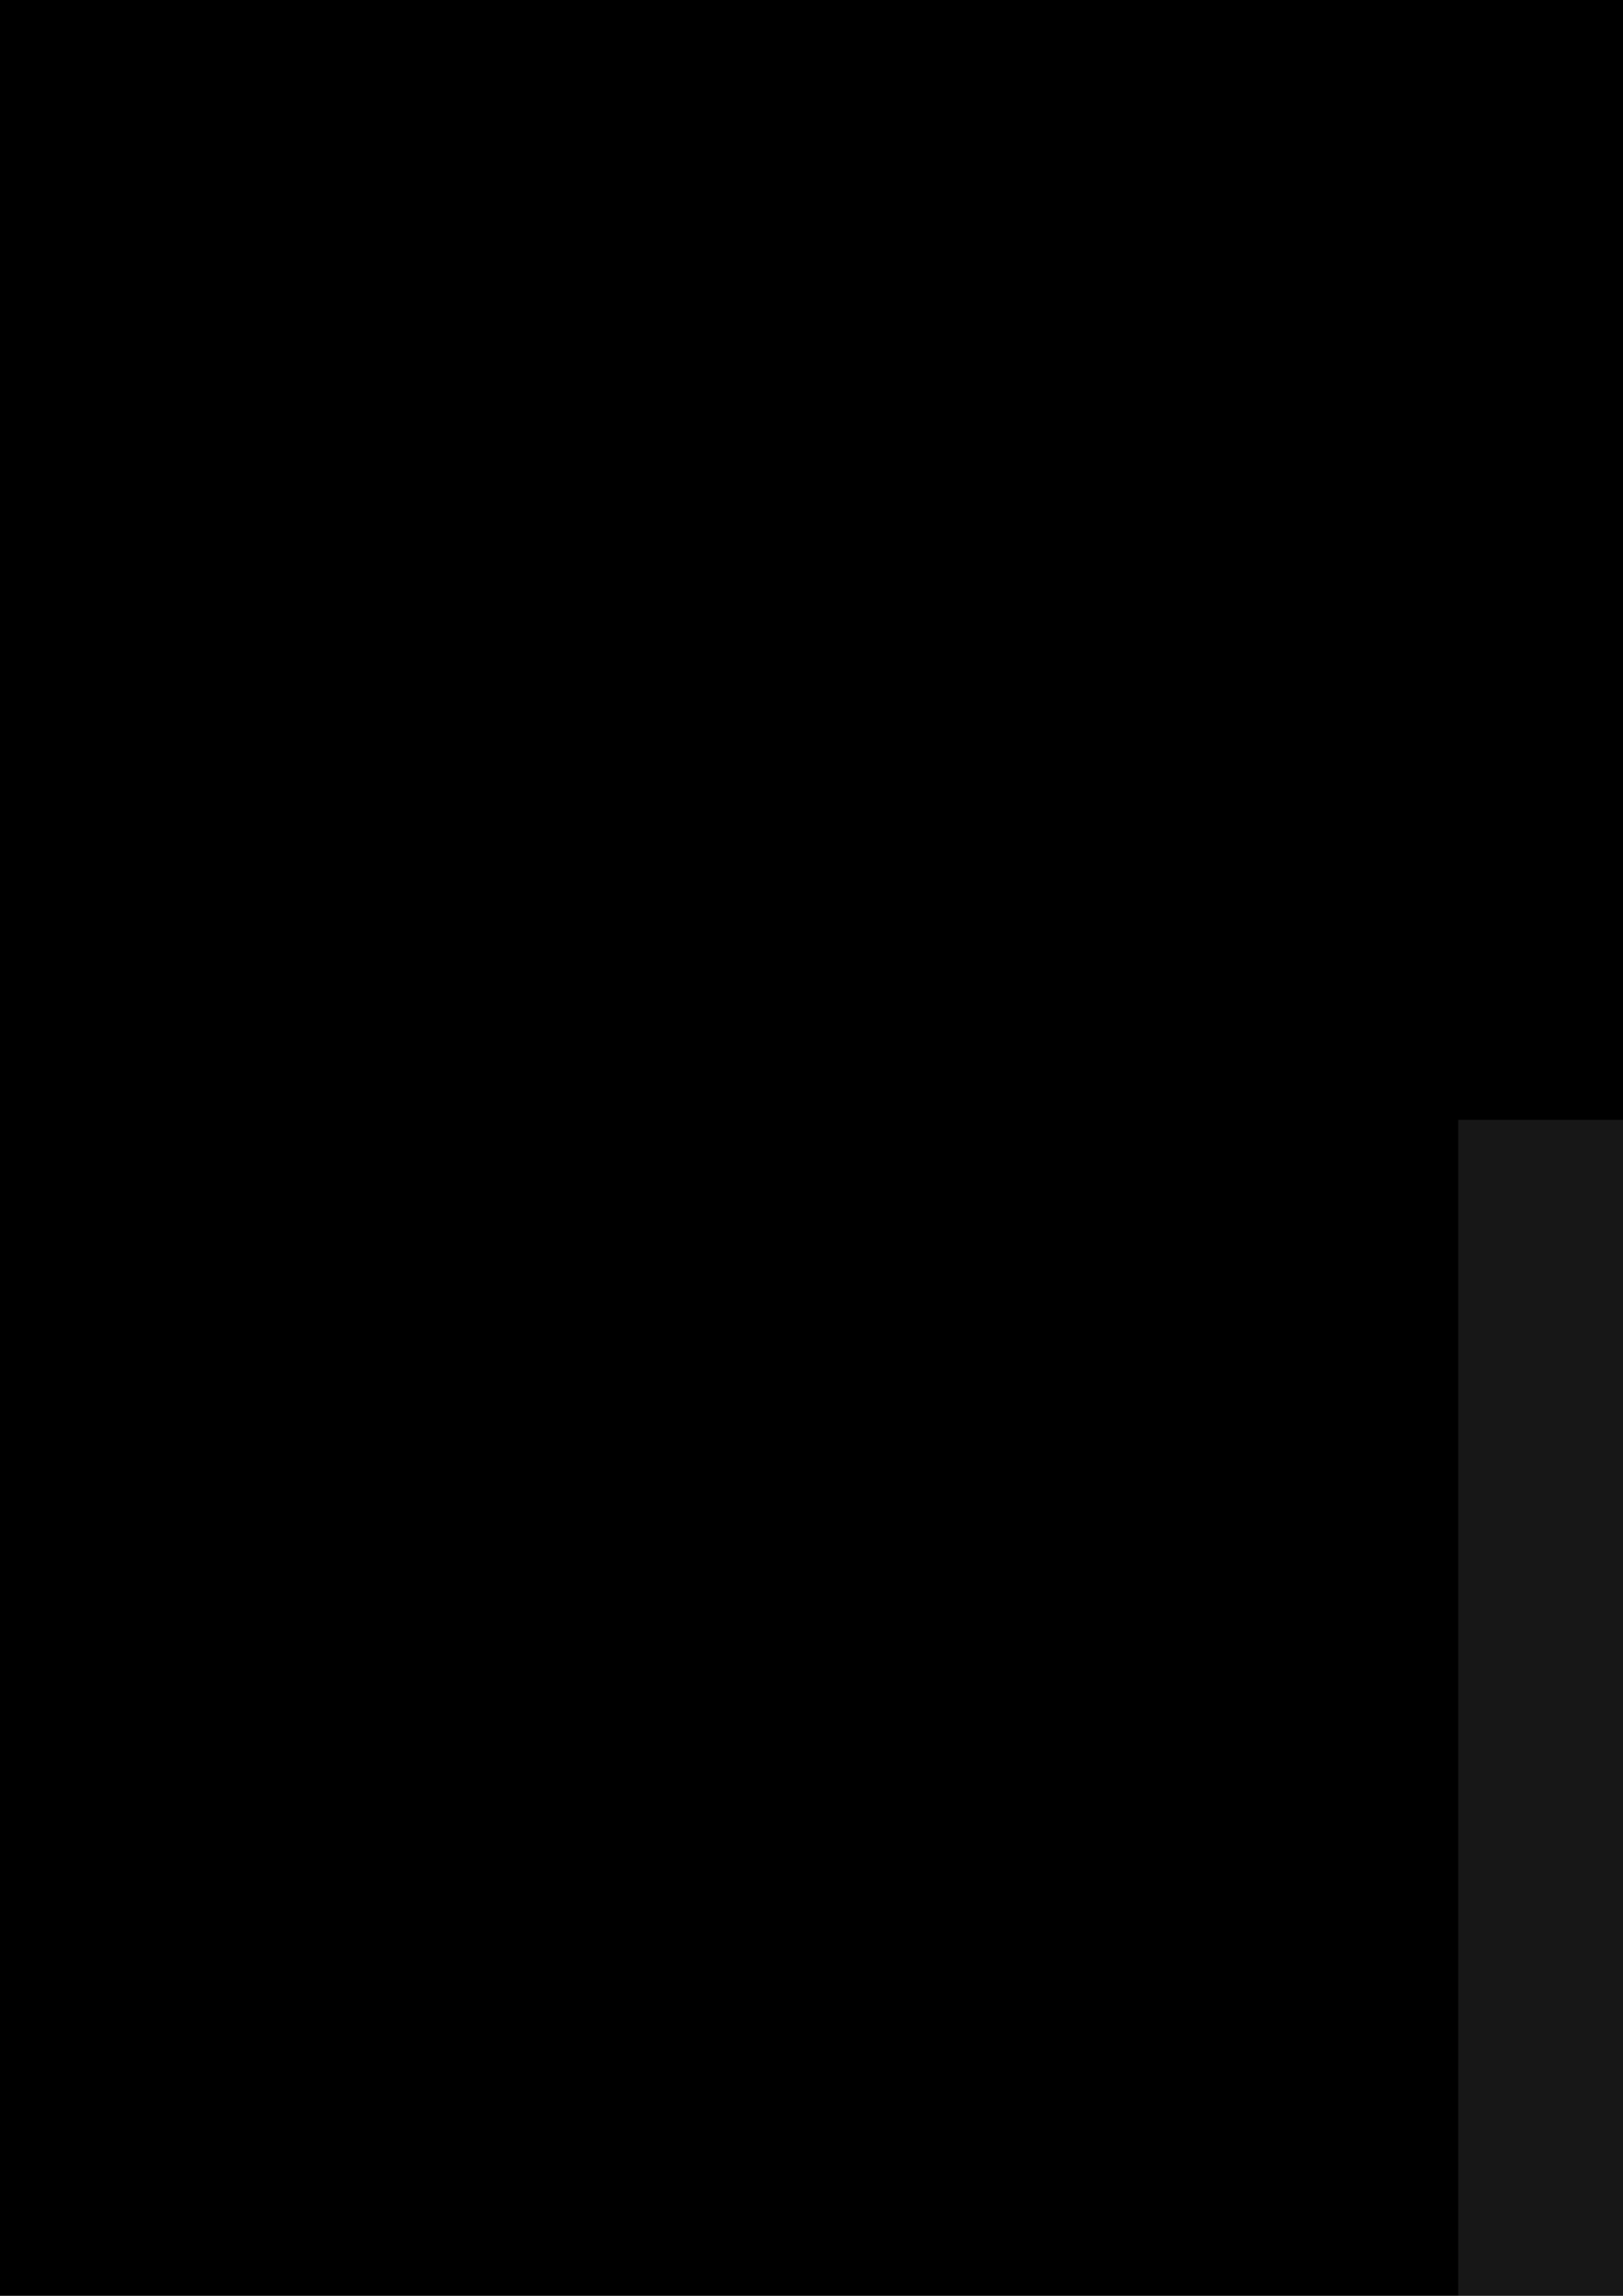 <?xml version="1.0" encoding="UTF-8" standalone="no"?>
<!-- Created with Inkscape (http://www.inkscape.org/) -->

<svg
   width="210mm"
   height="297mm"
   viewBox="0 0 210 297"
   version="1.1"
   id="svg2572"
   inkscape:version="1.4.2 (ebf0e940d0, 2025-05-08)"
   sodipodi:docname="video-bground.svg"
   xmlns:inkscape="http://www.inkscape.org/namespaces/inkscape"
   xmlns:sodipodi="http://sodipodi.sourceforge.net/DTD/sodipodi-0.dtd"
   xmlns:xlink="http://www.w3.org/1999/xlink"
   xmlns="http://www.w3.org/2000/svg"
   xmlns:svg="http://www.w3.org/2000/svg"
   xmlns:rdf="http://www.w3.org/1999/02/22-rdf-syntax-ns#"
   xmlns:cc="http://creativecommons.org/ns#"
   xmlns:dc="http://purl.org/dc/elements/1.1/">
  <defs
     id="defs2566">
    <linearGradient
       inkscape:collect="always"
       id="linearGradient1486">
      <stop
         style="stop-color:#e4e0dc;stop-opacity:1"
         offset="0"
         id="stop1482" />
      <stop
         style="stop-color:#64564d;stop-opacity:1"
         offset="1"
         id="stop1484" />
    </linearGradient>
    <linearGradient
       inkscape:collect="always"
       id="linearGradient1392">
      <stop
         style="stop-color:#4e7ff3;stop-opacity:1"
         offset="0"
         id="stop1388" />
      <stop
         style="stop-color:#093497;stop-opacity:1"
         offset="1"
         id="stop1390" />
    </linearGradient>
    <linearGradient
       inkscape:collect="always"
       id="linearGradient1365">
      <stop
         style="stop-color:#166748;stop-opacity:1"
         offset="0"
         id="stop1361" />
      <stop
         style="stop-color:#0a2e21;stop-opacity:1"
         offset="1"
         id="stop1363" />
    </linearGradient>
    <linearGradient
       inkscape:collect="always"
       id="linearGradient1349">
      <stop
         style="stop-color:#f37c49;stop-opacity:1"
         offset="0"
         id="stop1345" />
      <stop
         style="stop-color:#ab3504;stop-opacity:1"
         offset="1"
         id="stop1347" />
    </linearGradient>
    <linearGradient
       inkscape:collect="always"
       id="linearGradient1333">
      <stop
         style="stop-color:#f9e549;stop-opacity:1"
         offset="0"
         id="stop1329" />
      <stop
         style="stop-color:#8d8005;stop-opacity:1"
         offset="1"
         id="stop1331" />
    </linearGradient>
    <linearGradient
       inkscape:collect="always"
       id="linearGradient1313">
      <stop
         style="stop-color:#666666;stop-opacity:1"
         offset="0"
         id="stop1309" />
      <stop
         style="stop-color:#1a1a1a;stop-opacity:1"
         offset="1"
         id="stop1311" />
    </linearGradient>
    <linearGradient
       inkscape:collect="always"
       id="linearGradient5887">
      <stop
         style="stop-color:#8f13fe;stop-opacity:1"
         offset="0"
         id="stop5883" />
      <stop
         id="stop5891"
         offset="0.4"
         style="stop-color:#7510f6;stop-opacity:1;" />
      <stop
         style="stop-color:#2c0667;stop-opacity:1"
         offset="1"
         id="stop5885" />
    </linearGradient>
    <linearGradient
       inkscape:collect="always"
       id="linearGradient3172">
      <stop
         style="stop-color:#ffffff;stop-opacity:1;"
         offset="0"
         id="stop3168" />
      <stop
         style="stop-color:#ffffff;stop-opacity:0;"
         offset="1"
         id="stop3170" />
    </linearGradient>
    <linearGradient
       gradientUnits="userSpaceOnUse"
       y2="365.945"
       y1="10.798"
       x2="523.48"
       x1="76.079"
       id="bs-logo-a"
       gradientTransform="matrix(0.265,0,0,0.265,-708.111,-106.564)">
      <stop
         id="stop4715"
         stop-color="#9013fe" />
      <stop
         id="stop4717"
         stop-color="#6610f2"
         offset="1" />
    </linearGradient>
    <linearGradient
       gradientUnits="userSpaceOnUse"
       y2="278.872"
       y1="109.74"
       x2="293.514"
       x1="193.508"
       id="bs-logo-b">
      <stop
         id="stop4720"
         stop-color="#fff" />
      <stop
         id="stop4722"
         stop-color="#f1e5fc"
         offset="1" />
    </linearGradient>
    <filter
       filterUnits="userSpaceOnUse"
       color-interpolation-filters="sRGB"
       y="83.457"
       x="161.901"
       height="249"
       width="197"
       id="bs-logo-c">
      <feFlood
         id="feFlood4725"
         result="BackgroundImageFix"
         flood-opacity="0" />
      <feColorMatrix
         id="feColorMatrix4727"
         values="0 0 0 0 0 0 0 0 0 0 0 0 0 0 0 0 0 0 127 0"
         in="SourceAlpha" />
      <feOffset
         id="feOffset4729"
         dy="4" />
      <feGaussianBlur
         id="feGaussianBlur4731"
         stdDeviation="8" />
      <feColorMatrix
         id="feColorMatrix4733"
         values="0 0 0 0 0 0 0 0 0 0 0 0 0 0 0 0 0 0 0.15 0" />
      <feBlend
         id="feBlend4735"
         result="effect1_dropShadow"
         in2="BackgroundImageFix" />
      <feBlend
         id="feBlend4737"
         result="shape"
         in2="effect1_dropShadow"
         in="SourceGraphic" />
    </filter>
    <linearGradient
       id="linearGradient2795">
      <stop
         id="stop2797"
         offset="0"
         style="stop-color:#b8b8b8;stop-opacity:0.498;" />
      <stop
         id="stop2799"
         offset="1"
         style="stop-color:#7f7f7f;stop-opacity:0;" />
    </linearGradient>
    <linearGradient
       id="linearGradient2787">
      <stop
         id="stop2789"
         offset="0"
         style="stop-color:#7f7f7f;stop-opacity:0.5;" />
      <stop
         id="stop2791"
         offset="1"
         style="stop-color:#7f7f7f;stop-opacity:0;" />
    </linearGradient>
    <linearGradient
       id="linearGradient3676">
      <stop
         id="stop3678"
         offset="0"
         style="stop-color:#b2b2b2;stop-opacity:0.5;" />
      <stop
         id="stop3680"
         offset="1"
         style="stop-color:#b3b3b3;stop-opacity:0;" />
    </linearGradient>
    <linearGradient
       id="linearGradient3236">
      <stop
         id="stop3244"
         offset="0"
         style="stop-color:#f4f4f4;stop-opacity:1" />
      <stop
         id="stop3240"
         offset="1"
         style="stop-color:white;stop-opacity:1" />
    </linearGradient>
    <linearGradient
       id="linearGradient4671">
      <stop
         id="stop4673"
         offset="0"
         style="stop-color:#ffd43b;stop-opacity:1;" />
      <stop
         id="stop4675"
         offset="1"
         style="stop-color:#ffe873;stop-opacity:1" />
    </linearGradient>
    <linearGradient
       id="linearGradient4689">
      <stop
         id="stop4691"
         offset="0"
         style="stop-color:#5a9fd4;stop-opacity:1;" />
      <stop
         id="stop4693"
         offset="1"
         style="stop-color:#306998;stop-opacity:1;" />
    </linearGradient>
    <linearGradient
       gradientTransform="translate(100.27,99.611)"
       gradientUnits="userSpaceOnUse"
       xlink:href="#linearGradient4671"
       id="linearGradient2987"
       y2="144.757"
       x2="-65.309"
       y1="144.757"
       x1="224.24" />
    <linearGradient
       gradientTransform="translate(100.27,99.611)"
       gradientUnits="userSpaceOnUse"
       xlink:href="#linearGradient4689"
       id="linearGradient2990"
       y2="76.313"
       x2="26.67"
       y1="77.476"
       x1="172.942" />
    <linearGradient
       y2="144.757"
       x2="-65.309"
       y1="144.757"
       x1="224.24"
       gradientTransform="matrix(0.563,0,0,0.568,-11.597,-7.61)"
       gradientUnits="userSpaceOnUse"
       id="linearGradient2255"
       xlink:href="#linearGradient4671"
       inkscape:collect="always" />
    <linearGradient
       y2="76.313"
       x2="26.67"
       y1="76.176"
       x1="172.942"
       gradientTransform="matrix(0.563,0,0,0.568,-11.597,-7.61)"
       gradientUnits="userSpaceOnUse"
       id="linearGradient2258"
       xlink:href="#linearGradient4689"
       inkscape:collect="always" />
    <radialGradient
       gradientUnits="userSpaceOnUse"
       gradientTransform="matrix(1,0,0,0.178,0,108.743)"
       r="29.037"
       fy="132.286"
       fx="61.519"
       cy="132.286"
       cx="61.519"
       id="radialGradient2801"
       xlink:href="#linearGradient2795"
       inkscape:collect="always" />
    <linearGradient
       y2="137.273"
       x2="112.031"
       y1="192.352"
       x1="150.961"
       gradientTransform="matrix(0.149,0,0,0.15,-482.65,-233.447)"
       gradientUnits="userSpaceOnUse"
       id="linearGradient1475"
       xlink:href="#linearGradient4671"
       inkscape:collect="always" />
    <linearGradient
       y2="114.398"
       x2="135.665"
       y1="20.604"
       x1="26.649"
       gradientTransform="matrix(0.149,0,0,0.15,-482.65,-233.447)"
       gradientUnits="userSpaceOnUse"
       id="linearGradient1478"
       xlink:href="#linearGradient4689"
       inkscape:collect="always" />
    <linearGradient
       inkscape:collect="always"
       xlink:href="#linearGradient5887"
       id="linearGradient5889"
       x1="-573.026"
       y1="-173.662"
       x2="-554.451"
       y2="-155.086"
       gradientUnits="userSpaceOnUse"
       gradientTransform="matrix(0.533,0,0,0.533,136.311,326.859)" />
    <clipPath
       clipPathUnits="userSpaceOnUse"
       id="clipPath6129">
      <rect
         y="-86.268"
         x="-468.971"
         height="361.898"
         width="600.031"
         id="rect6131"
         style="opacity:1;vector-effect:none;fill:#17151e;fill-opacity:1;stroke:none;stroke-width:0.573;stroke-linecap:round;stroke-linejoin:round;stroke-miterlimit:4;stroke-dasharray:none;stroke-dashoffset:0;stroke-opacity:0;paint-order:normal" />
    </clipPath>
    <clipPath
       clipPathUnits="userSpaceOnUse"
       id="clipPath6149">
      <rect
         y="48.494"
         x="-368.354"
         height="240.527"
         width="398.797"
         id="rect6151"
         style="opacity:1;vector-effect:none;fill:#17151e;fill-opacity:1;stroke:none;stroke-width:0.381;stroke-linecap:round;stroke-linejoin:round;stroke-miterlimit:4;stroke-dasharray:none;stroke-dashoffset:0;stroke-opacity:0;paint-order:normal" />
    </clipPath>
    <linearGradient
       inkscape:collect="always"
       xlink:href="#linearGradient3172"
       id="linearGradient6243"
       gradientUnits="userSpaceOnUse"
       x1="-173.763"
       y1="-33.664"
       x2="-173.763"
       y2="350.71"
       gradientTransform="matrix(1.278,0,0,1.278,-235.616,82.877)" />
    <linearGradient
       inkscape:collect="always"
       xlink:href="#linearGradient3172"
       id="linearGradient6245"
       gradientUnits="userSpaceOnUse"
       x1="-173.763"
       y1="-33.664"
       x2="-173.763"
       y2="350.71"
       gradientTransform="matrix(1.278,0,0,1.278,-235.616,82.877)" />
    <linearGradient
       inkscape:collect="always"
       xlink:href="#linearGradient3172"
       id="linearGradient6247"
       gradientUnits="userSpaceOnUse"
       x1="-173.763"
       y1="-33.664"
       x2="-173.763"
       y2="350.71"
       gradientTransform="matrix(1.278,0,0,1.278,-235.616,82.877)" />
    <linearGradient
       inkscape:collect="always"
       xlink:href="#linearGradient3172"
       id="linearGradient6249"
       gradientUnits="userSpaceOnUse"
       x1="-173.763"
       y1="-33.664"
       x2="-173.763"
       y2="350.71"
       gradientTransform="matrix(1.278,0,0,1.278,-235.616,82.877)" />
    <linearGradient
       inkscape:collect="always"
       xlink:href="#linearGradient3172"
       id="linearGradient6251"
       gradientUnits="userSpaceOnUse"
       x1="-173.763"
       y1="-33.664"
       x2="-173.763"
       y2="350.71"
       gradientTransform="matrix(1.278,0,0,1.278,-235.616,82.877)" />
    <clipPath
       clipPathUnits="userSpaceOnUse"
       id="clipPath6836">
      <rect
         style="opacity:0.77;vector-effect:none;fill:#ffcc00;fill-opacity:1;stroke:#442178;stroke-width:0.146;stroke-linecap:round;stroke-linejoin:round;stroke-miterlimit:4;stroke-dasharray:none;stroke-dashoffset:0;stroke-opacity:0.907;paint-order:normal"
         id="rect6838"
         width="198.029"
         height="186.215"
         x="-267.97"
         y="78.581" />
    </clipPath>
    <clipPath
       clipPathUnits="userSpaceOnUse"
       id="clipPath6937">
      <rect
         style="opacity:0.77;vector-effect:none;fill:#ffcc00;fill-opacity:1;stroke:#442178;stroke-width:0.397;stroke-linecap:round;stroke-linejoin:round;stroke-miterlimit:4;stroke-dasharray:none;stroke-dashoffset:0;stroke-opacity:0.907;paint-order:normal"
         id="rect6939"
         width="534.539"
         height="328.207"
         x="-237.335"
         y="47.905" />
    </clipPath>
    <clipPath
       clipPathUnits="userSpaceOnUse"
       id="clipPath6943">
      <rect
         style="opacity:0.75;vector-effect:none;fill:#ffcc00;fill-opacity:1;stroke:#442178;stroke-width:0.396;stroke-linecap:round;stroke-linejoin:round;stroke-miterlimit:4;stroke-dasharray:none;stroke-dashoffset:0;stroke-opacity:0.907;paint-order:normal"
         id="rect6945"
         width="479.275"
         height="278.989"
         x="-210.155"
         y="109.481" />
    </clipPath>
    <clipPath
       clipPathUnits="userSpaceOnUse"
       id="clipPath7190">
      <rect
         style="opacity:1;vector-effect:none;fill:#7137c8;fill-opacity:0.588;stroke:none;stroke-width:1.157;stroke-linecap:round;stroke-linejoin:round;stroke-miterlimit:4;stroke-dasharray:none;stroke-dashoffset:0;stroke-opacity:0.958;paint-order:normal"
         id="rect7192"
         width="429.925"
         height="429.925"
         x="-183.866"
         y="110.705" />
    </clipPath>
    <linearGradient
       inkscape:collect="always"
       xlink:href="#linearGradient3172"
       id="linearGradient1369"
       gradientUnits="userSpaceOnUse"
       gradientTransform="matrix(1.485,0,0,1.485,-200.546,44.831)"
       x1="-173.763"
       y1="-33.664"
       x2="-173.763"
       y2="350.71" />
    <clipPath
       clipPathUnits="userSpaceOnUse"
       id="clipPath1422">
      <rect
         style="opacity:0.75;vector-effect:none;fill:#7137c8;fill-opacity:0.255;stroke:none;stroke-width:0.507;stroke-linecap:round;stroke-linejoin:round;stroke-miterlimit:4;stroke-dasharray:12.168, 12.168;stroke-dashoffset:0;stroke-opacity:0;paint-order:normal"
         id="rect1424"
         width="795.394"
         height="478.947"
         x="-304.687"
         y="123.809" />
    </clipPath>
    <clipPath
       clipPathUnits="userSpaceOnUse"
       id="clipPath1524">
      <rect
         style="opacity:0.6;vector-effect:none;fill:#7137c8;fill-opacity:0.255;stroke:none;stroke-width:0.483;stroke-linecap:round;stroke-linejoin:round;stroke-miterlimit:4;stroke-dasharray:2.897, 2.897;stroke-dashoffset:0;stroke-opacity:0;paint-order:normal"
         id="rect1526"
         width="823.988"
         height="394.607"
         x="-317.5"
         y="195.702" />
    </clipPath>
    <filter
       inkscape:collect="always"
       style="color-interpolation-filters:sRGB"
       id="filter1583"
       x="-0.808"
       width="2.615"
       y="-0.808"
       height="2.615">
      <feGaussianBlur
         inkscape:collect="always"
         stdDeviation="37.803"
         id="feGaussianBlur1585" />
    </filter>
    <clipPath
       clipPathUnits="userSpaceOnUse"
       id="clipPath1834">
      <rect
         style="opacity:0.77;vector-effect:none;fill:#7137c8;fill-opacity:0.255;stroke:none;stroke-width:0.409;stroke-linecap:round;stroke-linejoin:round;stroke-miterlimit:4;stroke-dasharray:2.451, 2.451;stroke-dashoffset:0;stroke-opacity:0;paint-order:normal"
         id="rect1836"
         width="805.016"
         height="313.625"
         x="-311.102"
         y="205.059" />
    </clipPath>
    <clipPath
       clipPathUnits="userSpaceOnUse"
       id="clipPath1936">
      <rect
         style="opacity:0.77;vector-effect:none;fill:#7137c8;fill-opacity:0.255;stroke:none;stroke-width:0.464;stroke-linecap:round;stroke-linejoin:round;stroke-miterlimit:4;stroke-dasharray:2.784, 2.784;stroke-dashoffset:0;stroke-opacity:0;paint-order:normal"
         id="rect1938"
         width="822.121"
         height="399.151"
         x="-301.48"
         y="-16.625" />
    </clipPath>
    <linearGradient
       gradientUnits="userSpaceOnUse"
       y2="278.872"
       y1="109.74"
       x2="293.514"
       x1="193.508"
       id="bs-logo-b-0">
      <stop
         id="stop4720-9"
         stop-color="#fff" />
      <stop
         id="stop4722-3"
         stop-color="#f1e5fc"
         offset="1" />
    </linearGradient>
    <filter
       style="color-interpolation-filters:sRGB"
       filterUnits="userSpaceOnUse"
       y="83.457"
       x="161.901"
       height="249"
       width="197"
       id="bs-logo-c-6">
      <feFlood
         id="feFlood4725-0"
         result="BackgroundImageFix"
         flood-opacity="0" />
      <feColorMatrix
         id="feColorMatrix4727-6"
         values="0 0 0 0 0 0 0 0 0 0 0 0 0 0 0 0 0 0 127 0"
         in="SourceAlpha" />
      <feOffset
         id="feOffset4729-2"
         dy="4" />
      <feGaussianBlur
         id="feGaussianBlur4731-6"
         stdDeviation="8" />
      <feColorMatrix
         id="feColorMatrix4733-1"
         values="0 0 0 0 0 0 0 0 0 0 0 0 0 0 0 0 0 0 0.15 0" />
      <feBlend
         mode="normal"
         id="feBlend4735-8"
         result="effect1_dropShadow"
         in2="BackgroundImageFix" />
      <feBlend
         mode="normal"
         id="feBlend4737-7"
         result="shape"
         in2="effect1_dropShadow"
         in="SourceGraphic" />
    </filter>
    <radialGradient
       inkscape:collect="always"
       xlink:href="#linearGradient1313"
       id="radialGradient1315"
       cx="2.222"
       cy="215.476"
       fx="2.222"
       fy="215.476"
       r="6"
       gradientUnits="userSpaceOnUse"
       gradientTransform="matrix(1.291,1.291,-0.918,0.918,196.556,14.603)" />
    <radialGradient
       inkscape:collect="always"
       xlink:href="#linearGradient1333"
       id="radialGradient1335"
       cx="-148.126"
       cy="292.815"
       fx="-148.126"
       fy="292.815"
       r="6"
       gradientUnits="userSpaceOnUse"
       gradientTransform="matrix(1.014,1.014,-0.997,0.997,294.015,152.096)" />
    <radialGradient
       inkscape:collect="always"
       xlink:href="#linearGradient1349"
       id="radialGradient1351"
       cx="172.519"
       cy="337.9"
       fx="172.519"
       fy="337.9"
       r="6"
       gradientUnits="userSpaceOnUse"
       gradientTransform="matrix(1.161,1.161,-0.942,0.942,290.929,-180.036)" />
    <radialGradient
       inkscape:collect="always"
       xlink:href="#linearGradient1365"
       id="radialGradient1367"
       cx="100.209"
       cy="119.806"
       fx="100.209"
       fy="119.806"
       r="6"
       gradientUnits="userSpaceOnUse"
       gradientTransform="matrix(1.282,1.282,-1.001,1.001,91.694,-128.574)" />
    <radialGradient
       inkscape:collect="always"
       xlink:href="#linearGradient1392"
       id="radialGradient1394"
       cx="-138.646"
       cy="333.683"
       fx="-138.646"
       fy="333.683"
       r="7.667"
       gradientUnits="userSpaceOnUse"
       gradientTransform="matrix(1.251,1.251,-0.938,0.938,347.768,194.067)" />
    <filter
       inkscape:collect="always"
       style="color-interpolation-filters:sRGB"
       id="filter1478"
       x="-0.168"
       width="1.336"
       y="-0.168"
       height="1.336">
      <feGaussianBlur
         inkscape:collect="always"
         stdDeviation="0.299"
         id="feGaussianBlur1480" />
    </filter>
    <radialGradient
       inkscape:collect="always"
       xlink:href="#linearGradient1486"
       id="radialGradient1488"
       cx="-736.795"
       cy="308.426"
       fx="-736.795"
       fy="308.426"
       r="2.138"
       gradientUnits="userSpaceOnUse"
       gradientTransform="matrix(-0.742,1.286,-1.201,-0.694,-913.184,1469.673)" />
    <filter
       inkscape:collect="always"
       style="color-interpolation-filters:sRGB"
       id="filter1478-3"
       x="-0.168"
       width="1.336"
       y="-0.168"
       height="1.336">
      <feGaussianBlur
         inkscape:collect="always"
         stdDeviation="0.299"
         id="feGaussianBlur1480-6" />
    </filter>
    <radialGradient
       inkscape:collect="always"
       xlink:href="#linearGradient1486"
       id="radialGradient1488-7"
       cx="-736.795"
       cy="308.426"
       fx="-736.795"
       fy="308.426"
       r="2.138"
       gradientUnits="userSpaceOnUse"
       gradientTransform="matrix(-0.742,1.286,-1.201,-0.694,-913.184,1469.673)" />
    <clipPath
       clipPathUnits="userSpaceOnUse"
       id="clipPath1726">
      <rect
         style="opacity:1;vector-effect:none;fill:#ffcc00;fill-opacity:0.255;stroke:#ffcc00;stroke-width:0.802;stroke-linecap:round;stroke-linejoin:round;stroke-miterlimit:4;stroke-dasharray:none;stroke-dashoffset:0;stroke-opacity:0;paint-order:normal"
         id="rect1728"
         width="701.379"
         height="312.823"
         x="-802.19"
         y="265.923" />
    </clipPath>
    <linearGradient
       inkscape:collect="always"
       xlink:href="#linearGradient3172"
       id="linearGradient1838"
       gradientUnits="userSpaceOnUse"
       gradientTransform="matrix(1.278,0,0,1.278,755.651,66.027)"
       x1="-173.763"
       y1="-33.664"
       x2="-173.763"
       y2="350.71" />
    <linearGradient
       inkscape:collect="always"
       xlink:href="#linearGradient3172"
       id="linearGradient1840"
       gradientUnits="userSpaceOnUse"
       gradientTransform="matrix(1.278,0,0,1.278,755.651,66.027)"
       x1="-173.763"
       y1="-33.664"
       x2="-173.763"
       y2="350.71" />
    <linearGradient
       inkscape:collect="always"
       xlink:href="#linearGradient3172"
       id="linearGradient1842"
       gradientUnits="userSpaceOnUse"
       gradientTransform="matrix(1.278,0,0,1.278,755.651,66.027)"
       x1="-173.763"
       y1="-33.664"
       x2="-173.763"
       y2="350.71" />
    <linearGradient
       inkscape:collect="always"
       xlink:href="#linearGradient3172"
       id="linearGradient1844"
       gradientUnits="userSpaceOnUse"
       gradientTransform="matrix(1.278,0,0,1.278,755.651,66.027)"
       x1="-173.763"
       y1="-33.664"
       x2="-173.763"
       y2="350.71" />
    <linearGradient
       inkscape:collect="always"
       xlink:href="#linearGradient3172"
       id="linearGradient1846"
       gradientUnits="userSpaceOnUse"
       gradientTransform="matrix(1.278,0,0,1.278,755.651,66.027)"
       x1="-173.763"
       y1="-33.664"
       x2="-173.763"
       y2="350.71" />
    <linearGradient
       inkscape:collect="always"
       xlink:href="#bs-logo-b"
       id="linearGradient1850"
       gradientUnits="userSpaceOnUse"
       x1="193.508"
       y1="109.74"
       x2="293.514"
       y2="278.872" />
    <linearGradient
       inkscape:collect="always"
       xlink:href="#linearGradient4689"
       id="linearGradient1860"
       gradientUnits="userSpaceOnUse"
       gradientTransform="matrix(0.149,0,0,0.15,-482.65,-233.447)"
       x1="26.649"
       y1="20.604"
       x2="135.665"
       y2="114.398" />
    <linearGradient
       inkscape:collect="always"
       xlink:href="#linearGradient4671"
       id="linearGradient1862"
       gradientUnits="userSpaceOnUse"
       gradientTransform="matrix(0.149,0,0,0.15,-482.65,-233.447)"
       x1="150.961"
       y1="192.352"
       x2="112.031"
       y2="137.273" />
    <linearGradient
       inkscape:collect="always"
       xlink:href="#linearGradient3172"
       id="linearGradient1864"
       gradientUnits="userSpaceOnUse"
       gradientTransform="matrix(1.485,0,0,1.485,790.721,27.981)"
       x1="-173.763"
       y1="-33.664"
       x2="-173.763"
       y2="350.71" />
    <clipPath
       clipPathUnits="userSpaceOnUse"
       id="clipPath2120">
      <rect
         style="opacity:1;vector-effect:none;fill:#ffffff;fill-opacity:0.449;stroke:none;stroke-width:0.591;stroke-linecap:round;stroke-linejoin:round;stroke-miterlimit:4;stroke-dasharray:none;stroke-dashoffset:0;stroke-opacity:1;paint-order:normal"
         id="rect2122"
         width="702.181"
         height="399.151"
         x="188.877"
         y="144.787" />
    </clipPath>
    <linearGradient
       inkscape:collect="always"
       xlink:href="#linearGradient3172"
       id="linearGradient29"
       gradientUnits="userSpaceOnUse"
       gradientTransform="matrix(1.278,0,0,1.278,1665.818,66.027)"
       x1="-173.763"
       y1="-33.664"
       x2="-173.763"
       y2="350.71" />
    <linearGradient
       inkscape:collect="always"
       xlink:href="#linearGradient3172"
       id="linearGradient30"
       gradientUnits="userSpaceOnUse"
       gradientTransform="matrix(1.278,0,0,1.278,1665.818,66.027)"
       x1="-173.763"
       y1="-33.664"
       x2="-173.763"
       y2="350.71" />
    <linearGradient
       inkscape:collect="always"
       xlink:href="#linearGradient3172"
       id="linearGradient31"
       gradientUnits="userSpaceOnUse"
       gradientTransform="matrix(1.278,0,0,1.278,1665.818,66.027)"
       x1="-173.763"
       y1="-33.664"
       x2="-173.763"
       y2="350.71" />
    <linearGradient
       inkscape:collect="always"
       xlink:href="#linearGradient3172"
       id="linearGradient32"
       gradientUnits="userSpaceOnUse"
       gradientTransform="matrix(1.278,0,0,1.278,1665.818,66.027)"
       x1="-173.763"
       y1="-33.664"
       x2="-173.763"
       y2="350.71" />
    <linearGradient
       inkscape:collect="always"
       xlink:href="#linearGradient3172"
       id="linearGradient33"
       gradientUnits="userSpaceOnUse"
       gradientTransform="matrix(1.278,0,0,1.278,1665.818,66.027)"
       x1="-173.763"
       y1="-33.664"
       x2="-173.763"
       y2="350.71" />
    <linearGradient
       inkscape:collect="always"
       xlink:href="#linearGradient3172"
       id="linearGradient36"
       gradientUnits="userSpaceOnUse"
       gradientTransform="matrix(1.485,0,0,1.485,1700.888,27.981)"
       x1="-173.763"
       y1="-33.664"
       x2="-173.763"
       y2="350.71" />
    <clipPath
       clipPathUnits="userSpaceOnUse"
       id="clipPath38">
      <rect
         style="vector-effect:none;fill:#ffffff;fill-opacity:0.093;stroke:none;stroke-width:0.242;stroke-linecap:round;stroke-linejoin:round;stroke-miterlimit:4;stroke-dasharray:none;stroke-dashoffset:0;stroke-opacity:1;paint-order:normal"
         id="rect38"
         width="702.181"
         height="399.151"
         x="1098.843"
         y="144.868"
         rx="0"
         ry="0" />
    </clipPath>
  </defs>
  <sodipodi:namedview
     id="base"
     pagecolor="#ffffff"
     bordercolor="#666666"
     borderopacity="1.0"
     inkscape:pageopacity="0.0"
     inkscape:pageshadow="2"
     inkscape:zoom="0.175"
     inkscape:cx="3854.2856"
     inkscape:cy="1151.4285"
     inkscape:document-units="mm"
     inkscape:current-layer="layer1"
     showgrid="false"
     inkscape:window-width="2560"
     inkscape:window-height="996"
     inkscape:window-x="1920"
     inkscape:window-y="0"
     inkscape:window-maximized="1"
     inkscape:snap-bbox="true"
     inkscape:bbox-paths="true"
     inkscape:bbox-nodes="true"
     inkscape:snap-bbox-edge-midpoints="true"
     inkscape:snap-bbox-midpoints="true"
     inkscape:snap-nodes="false"
     inkscape:snap-global="false"
     inkscape:showpageshadow="2"
     inkscape:pagecheckerboard="0"
     inkscape:deskcolor="#d1d1d1" />
  <g
     inkscape:label="Layer 1"
     inkscape:groupmode="layer"
     id="layer1">
    <rect
       style="opacity:1;vector-effect:none;fill:#000000;fill-opacity:1;stroke:none;stroke-width:0.908;stroke-linecap:round;stroke-linejoin:round;stroke-miterlimit:4;stroke-dasharray:none;stroke-dashoffset:0;stroke-opacity:0.98;paint-order:normal"
       id="rect6153"
       width="3197.118"
       height="1614.024"
       x="-994.834"
       y="-613.273" />
    <rect
       style="opacity:1;vector-effect:none;fill:#ffffff;fill-opacity:0.093;stroke:none;stroke-width:0.242;stroke-linecap:round;stroke-linejoin:round;stroke-miterlimit:4;stroke-dasharray:none;stroke-dashoffset:0;stroke-opacity:1;paint-order:normal"
       id="rect1107"
       width="702.181"
       height="399.151"
       x="188.676"
       y="144.868"
       rx="0"
       ry="0" />
    <g
       id="g1582"
       clip-path="url(#clipPath1726)"
       inkscape:export-filename="/home/viniciusramos/Development/pythonacademy/pythonacademy.github.io/assets/img/jornada-python/video-bground-2.png"
       inkscape:export-xdpi="65.190002"
       inkscape:export-ydpi="65.190002">
      <circle
         transform="matrix(2.39,0,0,1.715,-525.822,-354.568)"
         style="opacity:0.77;vector-effect:none;fill:#7137c8;fill-opacity:1;stroke:none;stroke-width:0.298;stroke-linecap:round;stroke-linejoin:round;stroke-miterlimit:4;stroke-dasharray:none;stroke-dashoffset:0;stroke-opacity:0.294;paint-order:normal;filter:url(#filter1583)"
         id="circle1285"
         cx="31.097"
         cy="325.668"
         r="56.171"
         inkscape:export-filename="/home/viniciusramos/Development/pythonacademy/pythonacademy.github.io/assets/img/jornada-python/video-bground-2.png"
         inkscape:export-xdpi="82.68"
         inkscape:export-ydpi="82.68" />
      <circle
         inkscape:export-ydpi="82.68"
         inkscape:export-xdpi="82.68"
         inkscape:export-filename="/home/viniciusramos/Development/pythonacademy/pythonacademy.github.io/assets/img/jornada-python/video-bground-2.png"
         r="95.679"
         cy="317.083"
         cx="-451.5"
         id="path3121"
         style="opacity:0.6;vector-effect:none;fill:none;fill-opacity:1;stroke:url(#linearGradient6243);stroke-width:0.507;stroke-linecap:round;stroke-linejoin:round;stroke-miterlimit:4;stroke-dasharray:none;stroke-dashoffset:0;stroke-opacity:0.294;paint-order:normal" />
      <circle
         inkscape:export-ydpi="82.68"
         inkscape:export-xdpi="82.68"
         inkscape:export-filename="/home/viniciusramos/Development/pythonacademy/pythonacademy.github.io/assets/img/jornada-python/video-bground-2.png"
         style="opacity:0.6;vector-effect:none;fill:none;fill-opacity:1;stroke:url(#linearGradient6245);stroke-width:0.507;stroke-linecap:round;stroke-linejoin:round;stroke-miterlimit:4;stroke-dasharray:3.043, 3.043;stroke-dashoffset:0;stroke-opacity:0.294;paint-order:normal"
         id="circle3123"
         cx="-451.5"
         cy="317.083"
         r="140.397" />
      <circle
         inkscape:export-ydpi="82.68"
         inkscape:export-xdpi="82.68"
         inkscape:export-filename="/home/viniciusramos/Development/pythonacademy/pythonacademy.github.io/assets/img/jornada-python/video-bground-2.png"
         r="185.069"
         cy="317.083"
         cx="-451.5"
         id="circle3125"
         style="opacity:0.6;vector-effect:none;fill:none;fill-opacity:1;stroke:url(#linearGradient6247);stroke-width:0.507;stroke-linecap:round;stroke-linejoin:round;stroke-miterlimit:4;stroke-dasharray:none;stroke-dashoffset:0;stroke-opacity:0.294;paint-order:normal" />
      <circle
         inkscape:export-ydpi="82.68"
         inkscape:export-xdpi="82.68"
         inkscape:export-filename="/home/viniciusramos/Development/pythonacademy/pythonacademy.github.io/assets/img/jornada-python/video-bground-2.png"
         style="opacity:0.6;vector-effect:none;fill:none;fill-opacity:1;stroke:url(#linearGradient6249);stroke-width:0.507;stroke-linecap:round;stroke-linejoin:round;stroke-miterlimit:4;stroke-dasharray:3.043, 3.043;stroke-dashoffset:0;stroke-opacity:0.294;paint-order:normal"
         id="circle3127"
         cx="-451.501"
         cy="317.084"
         r="229.799" />
      <circle
         inkscape:export-ydpi="82.68"
         inkscape:export-xdpi="82.68"
         inkscape:export-filename="/home/viniciusramos/Development/pythonacademy/pythonacademy.github.io/assets/img/jornada-python/video-bground-2.png"
         r="274.417"
         cy="317.083"
         cx="-451.5"
         id="circle3129"
         style="opacity:0.6;vector-effect:none;fill:none;fill-opacity:1;stroke:url(#linearGradient6251);stroke-width:0.507;stroke-linecap:round;stroke-linejoin:round;stroke-miterlimit:4;stroke-dasharray:none;stroke-dashoffset:0;stroke-opacity:0.294;paint-order:normal" />
      <g
         style="opacity:1"
         inkscape:export-ydpi="82.68"
         inkscape:export-xdpi="82.68"
         inkscape:export-filename="/home/viniciusramos/Development/pythonacademy/pythonacademy.github.io/assets/img/jornada-python/video-bground-2.png"
         transform="matrix(1.278,0,0,1.278,-543.934,111.167)"
         id="g1245">
        <circle
           r="6"
           cy="238.806"
           cx="-165.164"
           id="circle5864"
           style="opacity:1;vector-effect:none;fill:url(#linearGradient5889);fill-opacity:1;stroke:none;stroke-width:0.178;stroke-linecap:round;stroke-linejoin:round;stroke-miterlimit:4;stroke-dasharray:none;stroke-dashoffset:0;stroke-opacity:1;paint-order:normal" />
        <path
           style="fill:url(#bs-logo-b);stroke:#ffffff;filter:url(#bs-logo-c)"
           inkscape:connector-curvature="0"
           d="m 267.103,312.457 c 47.297,0 75.798,-23.158 75.798,-61.355 0,-28.873 -20.336,-49.776 -50.532,-53.085 v -1.203 c 22.185,-3.609 39.594,-24.211 39.594,-47.219 0,-32.783 -25.882,-54.138 -65.322,-54.138 h -88.74 v 217 z m -54.692,-189.48 h 45.911 c 24.958,0 39.131,11.128 39.131,31.279 0,21.505 -16.484,33.535 -46.372,33.535 h -38.67 z m 0,161.961 v -71.431 h 45.602 c 32.661,0 49.608,12.03 49.608,35.49 0,23.459 -16.484,35.941 -47.605,35.941 z"
           id="path4744"
           transform="matrix(0.03,0,0,0.03,-172.929,232.605)" />
      </g>
      <g
         style="opacity:1"
         inkscape:export-ydpi="82.68"
         inkscape:export-xdpi="82.68"
         inkscape:export-filename="/home/viniciusramos/Development/pythonacademy/pythonacademy.github.io/assets/img/jornada-python/video-bground-2.png"
         transform="matrix(1.593,0,0,1.593,-403.054,-17.845)"
         id="g1241">
        <circle
           r="6"
           cy="296.301"
           cx="-145.685"
           id="circle5905"
           style="opacity:1;vector-effect:none;fill:url(#radialGradient1335);fill-opacity:1;stroke:none;stroke-width:0.178;stroke-linecap:round;stroke-linejoin:round;stroke-miterlimit:4;stroke-dasharray:none;stroke-dashoffset:0;stroke-opacity:1;paint-order:normal" />
        <path
           inkscape:connector-curvature="0"
           d="m -144.715,297.45 c 0.248,0.404 0.57,0.701 1.139,0.701 0.479,0 0.784,-0.239 0.784,-0.57 0,-0.396 -0.314,-0.536 -0.841,-0.767 l -0.289,-0.124 c -0.834,-0.355 -1.387,-0.8 -1.387,-1.74 0,-0.866 0.66,-1.526 1.692,-1.526 0.734,0 1.262,0.256 1.643,0.925 l -0.899,0.578 c -0.198,-0.355 -0.412,-0.495 -0.743,-0.495 -0.338,0 -0.553,0.215 -0.553,0.495 0,0.347 0.215,0.487 0.71,0.701 l 0.289,0.124 c 0.981,0.421 1.536,0.85 1.536,1.815 0,1.04 -0.817,1.61 -1.914,1.61 -1.073,0 -1.766,-0.511 -2.105,-1.181 z m -4.08,0.1 c 0.181,0.322 0.347,0.594 0.743,0.594 0.379,0 0.619,-0.148 0.619,-0.726 v -3.928 h 1.155 v 3.943 c 0,1.196 -0.701,1.74 -1.725,1.74 -0.925,0 -1.46,-0.479 -1.733,-1.055 z"
           id="path4772"
           style="stroke-width:0.02" />
      </g>
      <g
         style="opacity:1"
         inkscape:export-ydpi="82.68"
         inkscape:export-xdpi="82.68"
         inkscape:export-filename="/home/viniciusramos/Development/pythonacademy/pythonacademy.github.io/assets/img/jornada-python/video-bground-2.png"
         transform="matrix(1.055,0,0,1.055,-430.578,139.422)"
         id="g1283">
        <circle
           style="opacity:1;vector-effect:none;fill:url(#radialGradient1351);fill-opacity:1;stroke:none;stroke-width:0.178;stroke-linecap:round;stroke-linejoin:round;stroke-miterlimit:4;stroke-dasharray:none;stroke-dashoffset:0;stroke-opacity:1;paint-order:normal"
           id="circle6025"
           cx="175.576"
           cy="341.4"
           r="6" />
        <g
           id="g6055"
           transform="matrix(0.497,0,0,0.497,467.264,299.708)">
          <g
             id="g6031"
             transform="matrix(1.556,0,0,1.556,702.802,41.384)">
            <path
               id="path6027"
               d="m -831.21,25.966 h 2.039 v -1.442 h -3.615 l 0.035,0.387 0.354,3.973 h 3.226 v -1.442 h -1.908 z m 0.325,3.639 h -1.447 l 0.202,2.263 2.953,0.82 0.007,-0.002 v -1.5 l -0.006,0.002 -1.605,-0.433 z"
               inkscape:connector-curvature="0"
               style="fill:#ebebeb;stroke-width:0.045" />
            <path
               id="path6029"
               d="m -829.176,28.883 h 1.775 l -0.167,1.87 -1.608,0.434 v 1.5 l 2.955,-0.819 0.022,-0.244 0.339,-3.795 0.035,-0.387 h -3.351 z m 0,-2.921 v 0.004 h 3.482 l 0.029,-0.324 0.066,-0.731 0.035,-0.387 h -3.611 v 1.438 z"
               inkscape:connector-curvature="0"
               style="fill:#ffffff;stroke-width:0.045" />
          </g>
          <path
             style="fill:#ffffff;stroke-width:0.051"
             id="path4818"
             d="m -592.349,75.596 h 0.821 v 0.811 h 0.751 v -0.811 h 0.821 v 2.456 h -0.821 v -0.822 h -0.751 v 0.822 h -0.821 v -2.456 z m 3.472,0.814 h -0.723 v -0.814 h 2.267 v 0.814 h -0.723 v 1.641 h -0.821 v -1.641 h -4e-5 z m 1.904,-0.814 h 0.856 l 0.526,0.863 0.526,-0.863 h 0.856 v 2.456 h -0.818 v -1.217 l -0.565,0.873 h -0.014 l -0.565,-0.873 v 1.217 h -0.803 z m 3.173,0 h 0.821 v 1.644 h 1.154 v 0.812 h -1.975 v -2.456 z"
             inkscape:connector-curvature="0" />
        </g>
      </g>
      <g
         style="opacity:1"
         inkscape:export-ydpi="82.68"
         inkscape:export-xdpi="82.68"
         inkscape:export-filename="/home/viniciusramos/Development/pythonacademy/pythonacademy.github.io/assets/img/jornada-python/video-bground-2.png"
         transform="matrix(2.674,0,0,2.674,-502.577,35.211)"
         id="g1262">
        <circle
           style="opacity:1;vector-effect:none;fill:url(#radialGradient1367);fill-opacity:1;stroke:none;stroke-width:0.178;stroke-linecap:round;stroke-linejoin:round;stroke-miterlimit:4;stroke-dasharray:none;stroke-dashoffset:0;stroke-opacity:1;paint-order:normal"
           id="circle5916"
           cx="103.06"
           cy="123.78"
           r="6" />
        <g
           id="g1215"
           inkscape:export-filename="/home/viniciusramos/Development/pythonacademy/pythonacademy.github.io/assets/img/jornada-python/django.png"
           inkscape:export-xdpi="14.3"
           inkscape:export-ydpi="14.3"
           transform="matrix(0.022,0,0,0.022,97.44,121.372)">
          <g
             id="g1213">
            <path
               d="m 86.945,33.919 h 23.872 v 110.496 c -12.246,2.325 -21.237,3.255 -31.002,3.255 -29.142,0 -44.333,-13.174 -44.333,-38.443 0,-24.336 16.122,-40.147 41.078,-40.147 3.875,0 6.82,0.311 10.386,1.239 v -36.4 z m 0,55.62 C 84.155,88.61 81.83,88.3 78.885,88.3 c -12.091,0 -19.067,7.441 -19.067,20.46 0,12.713 6.666,19.688 18.912,19.688 2.634,0 4.805,-0.155 8.215,-0.618 z"
               id="path1201"
               inkscape:connector-curvature="0"
               style="fill:#ffffff" />
            <path
               d="m 148.793,70.783 v 55.341 c 0,19.065 -1.395,28.21 -5.58,36.117 -3.876,7.596 -8.992,12.399 -19.532,17.67 L 101.514,169.37 c 10.541,-4.96 15.656,-9.297 18.911,-15.966 3.411,-6.819 4.497,-14.727 4.497,-35.498 V 70.783 Z M 124.922,34.046 h 23.871 v 24.493 h -23.871 z"
               id="path1203"
               inkscape:connector-curvature="0"
               style="fill:#ffffff" />
            <path
               d="m 163.212,76.209 c 10.542,-4.961 20.617,-7.13 31.623,-7.13 12.246,0 20.306,3.255 23.872,9.611 2.014,3.564 2.634,8.214 2.634,18.137 v 48.517 c -10.697,1.552 -24.182,2.636 -34.102,2.636 -19.996,0 -28.988,-6.977 -28.988,-22.476 0,-16.744 11.936,-24.493 41.234,-26.975 v -5.271 c 0,-4.339 -2.17,-5.888 -8.216,-5.888 -8.835,0 -18.756,2.479 -28.058,7.285 V 76.209 Z m 37.358,37.978 c -15.812,1.552 -20.927,4.031 -20.927,10.231 0,4.65 2.946,6.821 9.456,6.821 3.566,0 6.82,-0.311 11.471,-1.084 z"
               id="path1205"
               inkscape:connector-curvature="0"
               style="fill:#ffffff" />
            <path
               d="m 232.968,74.505 c 14.105,-3.722 25.731,-5.426 37.512,-5.426 12.246,0 21.082,2.788 26.354,8.216 4.96,5.113 6.509,10.693 6.509,22.632 v 46.813 h -23.871 v -45.884 c 0,-9.145 -3.1,-12.557 -11.625,-12.557 -3.255,0 -6.2,0.311 -11.007,1.706 v 56.734 H 232.969 V 74.505 Z"
               id="path1207"
               inkscape:connector-curvature="0"
               style="fill:#ffffff" />
            <path
               d="m 312.623,159.761 c 8.372,4.339 16.742,6.354 25.577,6.354 15.655,0 22.321,-6.354 22.321,-21.546 0,-0.154 0,-0.31 0,-0.467 -4.65,2.326 -9.301,3.257 -15.5,3.257 -20.927,0 -34.26,-13.797 -34.26,-35.652 0,-27.128 19.688,-42.473 54.564,-42.473 10.232,0 19.688,1.084 31.159,3.407 l -8.174,17.222 c -6.356,-1.241 -0.509,-0.167 -5.312,-0.632 v 2.48 l 0.309,10.074 0.154,13.022 c 0.155,3.253 0.155,6.51 0.311,9.764 0,2.945 0,4.342 0,6.512 0,20.462 -1.705,30.073 -6.82,37.977 -7.441,11.627 -20.307,17.362 -38.598,17.362 -9.301,0 -17.36,-1.396 -25.732,-4.651 v -22.01 z m 47.434,-71.306 c -0.31,0 -0.619,0 -0.774,0 h -1.706 c -4.649,-0.155 -10.074,1.084 -13.796,3.409 -5.734,3.257 -8.681,9.146 -8.681,17.518 0,11.937 5.892,18.756 16.432,18.756 3.255,0 5.891,-0.62 8.99,-1.55 v -1.705 -6.51 c 0,-2.79 -0.154,-5.892 -0.154,-9.146 l -0.154,-11.006 -0.156,-7.905 v -1.861 z"
               id="path1209"
               inkscape:connector-curvature="0"
               style="fill:#ffffff" />
            <path
               d="m 433.543,68.77 c 23.871,0 38.443,15.037 38.443,39.371 0,24.957 -15.19,40.613 -39.373,40.613 -23.873,0 -38.599,-15.036 -38.599,-39.216 10e-4,-25.114 15.193,-40.768 39.529,-40.768 z m -0.467,60.763 c 9.147,0 14.573,-7.596 14.573,-20.773 0,-13.019 -5.271,-20.771 -14.415,-20.771 -9.457,0 -14.884,7.598 -14.884,20.771 10e-4,13.178 5.427,20.773 14.726,20.773 z"
               id="path1211"
               inkscape:connector-curvature="0"
               style="fill:#ffffff" />
          </g>
        </g>
      </g>
      <g
         style="opacity:1"
         inkscape:export-ydpi="82.68"
         inkscape:export-xdpi="82.68"
         inkscape:export-filename="/home/viniciusramos/Development/pythonacademy/pythonacademy.github.io/assets/img/jornada-python/video-bground-2.png"
         transform="matrix(2.774,0,0,2.774,-740.587,-308.871)"
         id="g1251">
        <circle
           r="6"
           cy="218.962"
           cx="5.629"
           id="circle6065"
           style="opacity:1;vector-effect:none;fill:url(#radialGradient1315);fill-opacity:1;stroke:none;stroke-width:0.178;stroke-linecap:round;stroke-linejoin:round;stroke-miterlimit:4;stroke-dasharray:none;stroke-dashoffset:0;stroke-opacity:1;paint-order:normal" />
        <g
           id="g6109"
           transform="matrix(0.292,0,0,0.292,141.157,281.904)">
          <path
             id="path1948"
             d="m -464.153,-230.351 c -1.213,0.006 -2.371,0.109 -3.39,0.289 -3.002,0.53 -3.547,1.64 -3.547,3.688 v 2.704 h 7.094 v 0.901 h -7.094 -2.662 c -2.062,0 -3.867,1.239 -4.432,3.597 -0.651,2.702 -0.68,4.388 0,7.21 0.504,2.1 1.709,3.597 3.77,3.597 h 2.439 v -3.241 c 0,-2.342 2.026,-4.407 4.432,-4.407 h 7.086 c 1.972,0 3.547,-1.624 3.547,-3.605 v -6.755 c 0,-1.923 -1.622,-3.367 -3.547,-3.688 -1.219,-0.203 -2.483,-0.295 -3.696,-0.289 z m -3.836,2.175 c 0.733,0 1.331,0.608 1.331,1.356 -10e-6,0.745 -0.598,1.348 -1.331,1.348 -0.735,0 -1.331,-0.603 -1.331,-1.348 0,-0.748 0.596,-1.356 1.331,-1.356 z"
             style="fill:url(#linearGradient1478);fill-opacity:1;stroke-width:0.265"
             inkscape:connector-curvature="0" />
          <path
             id="path1950"
             d="m -456.025,-222.769 v 3.15 c 0,2.442 -2.071,4.498 -4.432,4.498 h -7.086 c -1.941,0 -3.547,1.661 -3.547,3.605 v 6.755 c 0,1.923 1.672,3.053 3.547,3.605 2.246,0.66 4.399,0.78 7.086,0 1.786,-0.517 3.547,-1.558 3.547,-3.605 v -2.704 h -7.086 v -0.901 h 7.086 3.547 c 2.062,0 2.83,-1.438 3.547,-3.597 0.741,-2.222 0.709,-4.359 0,-7.21 -0.51,-2.052 -1.483,-3.597 -3.547,-3.597 z m -3.985,17.107 c 0.735,0 1.331,0.603 1.331,1.348 0,0.748 -0.596,1.356 -1.331,1.356 -0.733,0 -1.331,-0.608 -1.331,-1.356 0,-0.745 0.598,-1.348 1.331,-1.348 z"
             style="fill:url(#linearGradient1475);fill-opacity:1;stroke-width:0.265"
             inkscape:connector-curvature="0" />
        </g>
      </g>
      <circle
         style="opacity:0.6;vector-effect:none;fill:none;fill-opacity:1;stroke:url(#linearGradient1369);stroke-width:0.507;stroke-linecap:round;stroke-linejoin:round;stroke-miterlimit:4;stroke-dasharray:3.042, 3.042;stroke-dashoffset:0;stroke-opacity:0.294;paint-order:normal"
         id="circle1367"
         cx="-451.5"
         cy="317.083"
         r="318.995"
         inkscape:export-filename="/home/viniciusramos/Development/pythonacademy/pythonacademy.github.io/assets/img/jornada-python/video-bground-2.png"
         inkscape:export-xdpi="82.68"
         inkscape:export-ydpi="82.68" />
      <circle
         style="opacity:1;vector-effect:none;fill:url(#radialGradient1394);fill-opacity:1;stroke:none;stroke-width:0.228;stroke-linecap:round;stroke-linejoin:round;stroke-miterlimit:4;stroke-dasharray:none;stroke-dashoffset:0;stroke-opacity:1;paint-order:normal"
         id="circle5959"
         cx="-133.296"
         cy="337.83"
         r="7.667" />
      <g
         transform="matrix(0.806,0,0,0.806,617.691,262.323)"
         id="g6000">
        <g
           id="g5984"
           transform="matrix(0.131,0,0,0.131,-811.966,60.161)">
          <polygon
             transform="matrix(0.282,0,0,0.282,-987.914,184.126)"
             id="polygon2993"
             points="150.31,268.217 154.38,313.627 256,313.627 256,268.217 "
             style="fill:#ebebeb" />
          <polygon
             transform="matrix(0.282,0,0,0.282,-987.914,184.126)"
             id="polygon2995"
             points="256,221.716 256,176.305 255.843,176.305 142.132,176.305 146.26,221.716 "
             style="fill:#ebebeb" />
          <polygon
             transform="matrix(0.282,0,0,0.282,-987.914,184.126)"
             id="polygon2997"
             points="255.791,433.457 256,433.399 256,386.153 255.801,386.206 205.227,372.55 201.994,336.333 177.419,336.333 156.409,336.333 162.771,407.634 "
             style="fill:#ebebeb" />
          <polygon
             transform="matrix(0.282,0,0,0.282,-987.914,184.126)"
             id="polygon3005"
             points="319.831,221.716 315.699,268.217 255.843,268.217 255.843,313.627 311.761,313.627 306.49,372.521 255.843,386.191 255.843,433.435 348.937,407.634 349.62,399.962 360.291,280.411 361.399,268.217 369.597,176.305 255.843,176.305 255.843,221.716 "
             style="fill:#ffffff" />
        </g>
        <g
           id="g5989"
           style="fill:#ffffff"
           transform="matrix(0.381,0,0,0.381,-575.158,54.545)">
          <path
             style="fill:#ffffff;stroke-width:0.096"
             id="path2999"
             d="m -947.425,85.388 h 5.297 v 2.215 h -3.082 v 2.215 h 3.082 v 2.215 h -5.297 z"
             inkscape:connector-curvature="0" />
          <path
             style="fill:#ffffff;stroke-width:0.096"
             id="path3001"
             d="m -941.069,85.388 h 5.297 v 1.926 h -3.082 v 0.385 h 3.082 v 4.43 h -5.297 V 90.107 h 3.082 v -0.385 h -3.082 z"
             inkscape:connector-curvature="0" />
          <path
             style="fill:#ffffff;stroke-width:0.096"
             id="path3003"
             d="m -934.713,85.388 h 5.297 v 1.926 h -3.082 v 0.385 h 3.082 v 4.43 h -5.297 V 90.107 h 3.082 v -0.385 h -3.082 z"
             inkscape:connector-curvature="0" />
        </g>
      </g>
      <g
         id="g1492">
        <circle
           r="2.138"
           cy="309.695"
           cx="-737.53"
           id="circle1400"
           style="opacity:1;vector-effect:none;fill:#000000;fill-opacity:0.449;stroke:none;stroke-width:0.265;stroke-linecap:round;stroke-linejoin:round;stroke-miterlimit:4;stroke-dasharray:none;stroke-dashoffset:0;stroke-opacity:1;paint-order:normal;filter:url(#filter1478)" />
        <circle
           style="opacity:1;vector-effect:none;fill:url(#radialGradient1488);fill-opacity:1;stroke:none;stroke-width:0.265;stroke-linecap:round;stroke-linejoin:round;stroke-miterlimit:4;stroke-dasharray:none;stroke-dashoffset:0;stroke-opacity:1;paint-order:normal"
           id="path1398"
           cx="-737.53"
           cy="309.695"
           r="2.138" />
      </g>
      <g
         id="g1492-5"
         transform="matrix(-1.014,0,0,0.997,-964.704,70.451)">
        <circle
           r="2.138"
           cy="309.695"
           cx="-737.53"
           id="circle1400-6"
           style="opacity:1;vector-effect:none;fill:#000000;fill-opacity:0.449;stroke:none;stroke-width:0.265;stroke-linecap:round;stroke-linejoin:round;stroke-miterlimit:4;stroke-dasharray:none;stroke-dashoffset:0;stroke-opacity:1;paint-order:normal;filter:url(#filter1478-3)" />
        <circle
           style="opacity:1;vector-effect:none;fill:url(#radialGradient1488-7);fill-opacity:1;stroke:none;stroke-width:0.265;stroke-linecap:round;stroke-linejoin:round;stroke-miterlimit:4;stroke-dasharray:none;stroke-dashoffset:0;stroke-opacity:1;paint-order:normal"
           id="path1398-2"
           cx="-737.53"
           cy="309.695"
           r="2.138" />
      </g>
    </g>
    <g
       id="g1585"
       style="opacity:0.8"
       inkscape:export-filename="/home/viniciusramos/Development/pythonacademy/pythonacademy.github.io/assets/img/video-bground-md.png"
       inkscape:export-xdpi="47.02"
       inkscape:export-ydpi="47.02">
      <circle
         inkscape:export-ydpi="82.68"
         inkscape:export-xdpi="82.68"
         inkscape:export-filename="/home/viniciusramos/Development/pythonacademy/pythonacademy.github.io/assets/img/jornada-python/video-bground-2.png"
         r="56.171"
         cy="325.668"
         cx="31.097"
         id="circle1732"
         style="opacity:0.539;vector-effect:none;fill:#376cc8;fill-opacity:1;stroke:none;stroke-width:0.298;stroke-linecap:round;stroke-linejoin:round;stroke-miterlimit:4;stroke-dasharray:none;stroke-dashoffset:0;stroke-opacity:0.294;paint-order:normal;filter:url(#filter1583)"
         transform="matrix(2.39,0,0,1.715,465.445,-371.418)" />
      <circle
         style="opacity:0.42;vector-effect:none;fill:none;fill-opacity:1;stroke:url(#linearGradient1838);stroke-width:0.507;stroke-linecap:round;stroke-linejoin:round;stroke-miterlimit:4;stroke-dasharray:none;stroke-dashoffset:0;stroke-opacity:0.294;paint-order:normal"
         id="circle1734"
         cx="539.767"
         cy="300.233"
         r="95.679"
         inkscape:export-filename="/home/viniciusramos/Development/pythonacademy/pythonacademy.github.io/assets/img/jornada-python/video-bground-2.png"
         inkscape:export-xdpi="82.68"
         inkscape:export-ydpi="82.68" />
      <circle
         r="140.397"
         cy="300.233"
         cx="539.767"
         id="circle1736"
         style="opacity:0.42;vector-effect:none;fill:none;fill-opacity:1;stroke:url(#linearGradient1840);stroke-width:0.507;stroke-linecap:round;stroke-linejoin:round;stroke-miterlimit:4;stroke-dasharray:3.043, 3.043;stroke-dashoffset:0;stroke-opacity:0.294;paint-order:normal"
         inkscape:export-filename="/home/viniciusramos/Development/pythonacademy/pythonacademy.github.io/assets/img/jornada-python/video-bground-2.png"
         inkscape:export-xdpi="82.68"
         inkscape:export-ydpi="82.68" />
      <circle
         style="opacity:0.42;vector-effect:none;fill:none;fill-opacity:1;stroke:url(#linearGradient1842);stroke-width:0.507;stroke-linecap:round;stroke-linejoin:round;stroke-miterlimit:4;stroke-dasharray:none;stroke-dashoffset:0;stroke-opacity:0.294;paint-order:normal"
         id="circle1738"
         cx="539.767"
         cy="300.233"
         r="185.069"
         inkscape:export-filename="/home/viniciusramos/Development/pythonacademy/pythonacademy.github.io/assets/img/jornada-python/video-bground-2.png"
         inkscape:export-xdpi="82.68"
         inkscape:export-ydpi="82.68" />
      <circle
         r="229.799"
         cy="300.234"
         cx="539.766"
         id="circle1740"
         style="opacity:0.42;vector-effect:none;fill:none;fill-opacity:1;stroke:url(#linearGradient1844);stroke-width:0.507;stroke-linecap:round;stroke-linejoin:round;stroke-miterlimit:4;stroke-dasharray:3.043, 3.043;stroke-dashoffset:0;stroke-opacity:0.294;paint-order:normal"
         inkscape:export-filename="/home/viniciusramos/Development/pythonacademy/pythonacademy.github.io/assets/img/jornada-python/video-bground-2.png"
         inkscape:export-xdpi="82.68"
         inkscape:export-ydpi="82.68" />
      <circle
         style="opacity:0.42;vector-effect:none;fill:none;fill-opacity:1;stroke:url(#linearGradient1846);stroke-width:0.507;stroke-linecap:round;stroke-linejoin:round;stroke-miterlimit:4;stroke-dasharray:none;stroke-dashoffset:0;stroke-opacity:0.294;paint-order:normal"
         id="circle1742"
         cx="539.767"
         cy="300.233"
         r="274.417"
         inkscape:export-filename="/home/viniciusramos/Development/pythonacademy/pythonacademy.github.io/assets/img/jornada-python/video-bground-2.png"
         inkscape:export-xdpi="82.68"
         inkscape:export-ydpi="82.68" />
      <g
         id="g1540"
         style="">
        <circle
           style="opacity:1;vector-effect:none;fill:#e8d53e;fill-opacity:1;stroke:none;stroke-width:0.492;stroke-linecap:round;stroke-linejoin:round;stroke-miterlimit:4;stroke-dasharray:none;stroke-dashoffset:0;stroke-opacity:1;paint-order:normal"
           id="circle1750"
           cx="319.967"
           cy="466.156"
           r="16.572" />
        <path
           style="stroke-width:0.044"
           id="path1752"
           d="m 321.219,468.726 c 0.554,0.904 1.274,1.569 2.548,1.569 1.07,0 1.754,-0.535 1.754,-1.274 0,-0.886 -0.703,-1.199 -1.881,-1.715 l -0.646,-0.277 c -1.864,-0.794 -3.102,-1.789 -3.102,-3.892 0,-1.937 1.476,-3.412 3.783,-3.412 1.642,0 2.823,0.572 3.674,2.068 l -2.011,1.292 c -0.443,-0.794 -0.921,-1.107 -1.662,-1.107 -0.757,0 -1.236,0.48 -1.236,1.107 0,0.775 0.48,1.089 1.588,1.569 l 0.646,0.277 c 2.195,0.941 3.434,1.901 3.434,4.058 0,2.326 -1.827,3.6 -4.28,3.6 -2.399,0 -3.949,-1.143 -4.707,-2.642 z m -9.125,0.224 c 0.406,0.72 0.775,1.329 1.662,1.329 0.849,0 1.384,-0.332 1.384,-1.623 v -8.783 h 2.583 v 8.818 c 0,2.675 -1.568,3.892 -3.857,3.892 -2.068,0 -3.266,-1.07 -3.875,-2.359 z"
           inkscape:connector-curvature="0" />
      </g>
      <g
         transform="matrix(2.317,0,0,2.317,-1028.403,-653.64)"
         id="g1247"
         style="">
        <circle
           r="6.33"
           cy="482.762"
           cx="745.928"
           id="circle1756"
           style="opacity:1;vector-effect:none;fill:#d8622f;fill-opacity:1;stroke:none;stroke-width:0.188;stroke-linecap:round;stroke-linejoin:round;stroke-miterlimit:4;stroke-dasharray:none;stroke-dashoffset:0;stroke-opacity:1;paint-order:normal" />
        <path
           style="fill:#ffffff;fill-opacity:1;stroke-width:0.037"
           inkscape:connector-curvature="0"
           d="m 744.269,481.642 h 1.663 v -1.175 h -2.948 l 0.028,0.315 0.289,3.239 h 2.631 v -1.175 h -1.555 z m 0.265,2.967 h -1.18 l 0.165,1.846 2.408,0.668 0.006,-0.001 v -1.223 l -0.005,10e-4 -1.309,-0.353 z"
           id="path1758" />
        <path
           style="fill:#ffffff;stroke-width:0.037"
           inkscape:connector-curvature="0"
           d="m 745.927,484.021 h 1.447 l -0.136,1.525 -1.311,0.354 v 1.223 l 2.41,-0.668 0.018,-0.199 0.276,-3.095 0.029,-0.316 h -2.732 z m 0,-2.382 v 0.003 h 2.839 l 0.024,-0.264 0.054,-0.596 0.028,-0.315 h -2.945 v 1.173 z"
           id="path1760" />
        <path
           style="fill:#ffffff;stroke-width:0.027"
           id="path1764"
           d="m 743.17,478.401 h 0.43 v 0.425 h 0.394 v -0.425 h 0.43 v 1.287 h -0.43 v -0.431 h -0.394 v 0.431 h -0.43 v -1.287 z m 1.82,0.427 h -0.379 v -0.427 h 1.188 v 0.427 h -0.379 v 0.86 h -0.43 v -0.86 h -2e-5 z m 0.998,-0.427 h 0.449 l 0.276,0.452 0.276,-0.452 h 0.449 v 1.287 h -0.429 v -0.638 l -0.296,0.458 h -0.007 l -0.296,-0.458 v 0.638 h -0.421 z m 1.663,0 h 0.43 v 0.862 h 0.605 v 0.425 h -1.036 v -1.287 z"
           inkscape:connector-curvature="0" />
      </g>
      <g
         transform="matrix(1.501,0,0,1.501,-337.084,-166.831)"
         id="g1207"
         style="">
        <circle
           r="16.041"
           cy="349.292"
           cx="764.226"
           id="circle1770"
           style="opacity:1;vector-effect:none;fill:#145f43;fill-opacity:1;stroke:none;stroke-width:0.476;stroke-linecap:round;stroke-linejoin:round;stroke-miterlimit:4;stroke-dasharray:none;stroke-dashoffset:0;stroke-opacity:1;paint-order:normal" />
        <g
           transform="matrix(0.06,0,0,0.06,749.202,342.855)"
           inkscape:export-ydpi="14.3"
           inkscape:export-xdpi="14.3"
           inkscape:export-filename="/home/viniciusramos/Development/pythonacademy/pythonacademy.github.io/assets/img/jornada-python/django.png"
           id="g1786"
           style="">
          <g
             id="g1784"
             style="">
            <path
               style="fill:#ffffff"
               inkscape:connector-curvature="0"
               id="path1772"
               d="m 86.945,33.919 h 23.872 v 110.496 c -12.246,2.325 -21.237,3.255 -31.002,3.255 -29.142,0 -44.333,-13.174 -44.333,-38.443 0,-24.336 16.122,-40.147 41.078,-40.147 3.875,0 6.82,0.311 10.386,1.239 v -36.4 z m 0,55.62 C 84.155,88.61 81.83,88.3 78.885,88.3 c -12.091,0 -19.067,7.441 -19.067,20.46 0,12.713 6.666,19.688 18.912,19.688 2.634,0 4.805,-0.155 8.215,-0.618 z" />
            <path
               style="fill:#ffffff"
               inkscape:connector-curvature="0"
               id="path1774"
               d="m 148.793,70.783 v 55.341 c 0,19.065 -1.395,28.21 -5.58,36.117 -3.876,7.596 -8.992,12.399 -19.532,17.67 L 101.514,169.37 c 10.541,-4.96 15.656,-9.297 18.911,-15.966 3.411,-6.819 4.497,-14.727 4.497,-35.498 V 70.783 Z M 124.922,34.046 h 23.871 v 24.493 h -23.871 z" />
            <path
               style="fill:#ffffff"
               inkscape:connector-curvature="0"
               id="path1776"
               d="m 163.212,76.209 c 10.542,-4.961 20.617,-7.13 31.623,-7.13 12.246,0 20.306,3.255 23.872,9.611 2.014,3.564 2.634,8.214 2.634,18.137 v 48.517 c -10.697,1.552 -24.182,2.636 -34.102,2.636 -19.996,0 -28.988,-6.977 -28.988,-22.476 0,-16.744 11.936,-24.493 41.234,-26.975 v -5.271 c 0,-4.339 -2.17,-5.888 -8.216,-5.888 -8.835,0 -18.756,2.479 -28.058,7.285 V 76.209 Z m 37.358,37.978 c -15.812,1.552 -20.927,4.031 -20.927,10.231 0,4.65 2.946,6.821 9.456,6.821 3.566,0 6.82,-0.311 11.471,-1.084 z" />
            <path
               style="fill:#ffffff"
               inkscape:connector-curvature="0"
               id="path1778"
               d="m 232.968,74.505 c 14.105,-3.722 25.731,-5.426 37.512,-5.426 12.246,0 21.082,2.788 26.354,8.216 4.96,5.113 6.509,10.693 6.509,22.632 v 46.813 h -23.871 v -45.884 c 0,-9.145 -3.1,-12.557 -11.625,-12.557 -3.255,0 -6.2,0.311 -11.007,1.706 v 56.734 H 232.969 V 74.505 Z" />
            <path
               style="fill:#ffffff"
               inkscape:connector-curvature="0"
               id="path1780"
               d="m 312.623,159.761 c 8.372,4.339 16.742,6.354 25.577,6.354 15.655,0 22.321,-6.354 22.321,-21.546 0,-0.154 0,-0.31 0,-0.467 -4.65,2.326 -9.301,3.257 -15.5,3.257 -20.927,0 -34.26,-13.797 -34.26,-35.652 0,-27.128 19.688,-42.473 54.564,-42.473 10.232,0 19.688,1.084 31.159,3.407 l -8.174,17.222 c -6.356,-1.241 -0.509,-0.167 -5.312,-0.632 v 2.48 l 0.309,10.074 0.154,13.022 c 0.155,3.253 0.155,6.51 0.311,9.764 0,2.945 0,4.342 0,6.512 0,20.462 -1.705,30.073 -6.82,37.977 -7.441,11.627 -20.307,17.362 -38.598,17.362 -9.301,0 -17.36,-1.396 -25.732,-4.651 v -22.01 z m 47.434,-71.306 c -0.31,0 -0.619,0 -0.774,0 h -1.706 c -4.649,-0.155 -10.074,1.084 -13.796,3.409 -5.734,3.257 -8.681,9.146 -8.681,17.518 0,11.937 5.892,18.756 16.432,18.756 3.255,0 5.891,-0.62 8.99,-1.55 v -1.705 -6.51 c 0,-2.79 -0.154,-5.892 -0.154,-9.146 l -0.154,-11.006 -0.156,-7.905 v -1.861 z" />
            <path
               style="fill:#ffffff"
               inkscape:connector-curvature="0"
               id="path1782"
               d="m 433.543,68.77 c 23.871,0 38.443,15.037 38.443,39.371 0,24.957 -15.19,40.613 -39.373,40.613 -23.873,0 -38.599,-15.036 -38.599,-39.216 10e-4,-25.114 15.193,-40.768 39.529,-40.768 z m -0.467,60.763 c 9.147,0 14.573,-7.596 14.573,-20.773 0,-13.019 -5.271,-20.771 -14.415,-20.771 -9.457,0 -14.884,7.598 -14.884,20.771 10e-4,13.178 5.427,20.773 14.726,20.773 z" />
          </g>
        </g>
      </g>
      <g
         transform="matrix(1.494,0,0,1.494,-123.642,-183.395)"
         id="g1217"
         style="">
        <circle
           style="opacity:1;vector-effect:none;fill:#ffffff;fill-opacity:1;stroke:none;stroke-width:0.494;stroke-linecap:round;stroke-linejoin:round;stroke-miterlimit:4;stroke-dasharray:none;stroke-dashoffset:0;stroke-opacity:1;paint-order:normal"
           id="circle1790"
           cx="266.294"
           cy="281.66"
           r="16.644" />
        <g
           transform="matrix(0.81,0,0,0.81,642.239,456.259)"
           id="g1796"
           style="">
          <path
             inkscape:connector-curvature="0"
             style="fill:url(#linearGradient1860);fill-opacity:1;stroke-width:0.265"
             d="m -464.153,-230.351 c -1.213,0.006 -2.371,0.109 -3.39,0.289 -3.002,0.53 -3.547,1.64 -3.547,3.688 v 2.704 h 7.094 v 0.901 h -7.094 -2.662 c -2.062,0 -3.867,1.239 -4.432,3.597 -0.651,2.702 -0.68,4.388 0,7.21 0.504,2.1 1.709,3.597 3.77,3.597 h 2.439 v -3.241 c 0,-2.342 2.026,-4.407 4.432,-4.407 h 7.086 c 1.972,0 3.547,-1.624 3.547,-3.605 v -6.755 c 0,-1.923 -1.622,-3.367 -3.547,-3.688 -1.219,-0.203 -2.483,-0.295 -3.696,-0.289 z m -3.836,2.175 c 0.733,0 1.331,0.608 1.331,1.356 -10e-6,0.745 -0.598,1.348 -1.331,1.348 -0.735,0 -1.331,-0.603 -1.331,-1.348 0,-0.748 0.596,-1.356 1.331,-1.356 z"
             id="path1792" />
          <path
             inkscape:connector-curvature="0"
             style="fill:url(#linearGradient1862);fill-opacity:1;stroke-width:0.265"
             d="m -456.025,-222.769 v 3.15 c 0,2.442 -2.071,4.498 -4.432,4.498 h -7.086 c -1.941,0 -3.547,1.661 -3.547,3.605 v 6.755 c 0,1.923 1.672,3.053 3.547,3.605 2.246,0.66 4.399,0.78 7.086,0 1.786,-0.517 3.547,-1.558 3.547,-3.605 v -2.704 h -7.086 v -0.901 h 7.086 3.547 c 2.062,0 2.83,-1.438 3.547,-3.597 0.741,-2.222 0.709,-4.359 0,-7.21 -0.51,-2.052 -1.483,-3.597 -3.547,-3.597 z m -3.985,17.107 c 0.735,0 1.331,0.603 1.331,1.348 0,0.748 -0.596,1.356 -1.331,1.356 -0.733,0 -1.331,-0.608 -1.331,-1.356 0,-0.745 0.598,-1.348 1.331,-1.348 z"
             id="path1794" />
        </g>
      </g>
      <circle
         inkscape:export-ydpi="82.68"
         inkscape:export-xdpi="82.68"
         inkscape:export-filename="/home/viniciusramos/Development/pythonacademy/pythonacademy.github.io/assets/img/jornada-python/video-bground-2.png"
         r="318.995"
         cy="300.233"
         cx="539.767"
         id="circle1800"
         style="opacity:0.42;vector-effect:none;fill:none;fill-opacity:1;stroke:url(#linearGradient1864);stroke-width:0.507;stroke-linecap:round;stroke-linejoin:round;stroke-miterlimit:4;stroke-dasharray:3.042, 3.042;stroke-dashoffset:0;stroke-opacity:0.294;paint-order:normal" />
      <g
         transform="matrix(2.215,0,0,2.215,-1046.31,-470.586)"
         id="g1258"
         style="">
        <circle
           style="opacity:1;vector-effect:none;fill:#2653be;fill-opacity:1;stroke:none;stroke-width:0.228;stroke-linecap:round;stroke-linejoin:round;stroke-miterlimit:4;stroke-dasharray:none;stroke-dashoffset:0;stroke-opacity:1;paint-order:normal"
           id="circle1802"
           cx="857.971"
           cy="320.98"
           r="7.667" />
        <polygon
           transform="matrix(0.03,0,0,0.03,850.327,313.424)"
           id="polygon1804"
           points="150.31,268.217 154.38,313.627 256,313.627 256,268.217 "
           style="fill:#ffffff;fill-opacity:1" />
        <polygon
           transform="matrix(0.03,0,0,0.03,850.327,313.424)"
           id="polygon1806"
           points="255.843,176.305 142.132,176.305 146.26,221.716 256,221.716 256,176.305 "
           style="fill:#ffffff;fill-opacity:1" />
        <polygon
           transform="matrix(0.03,0,0,0.03,850.327,313.424)"
           id="polygon1808"
           points="156.409,336.333 162.771,407.634 255.791,433.457 256,433.399 256,386.153 255.801,386.206 205.227,372.55 201.994,336.333 177.419,336.333 "
           style="fill:#ffffff;fill-opacity:1" />
        <polygon
           transform="matrix(0.03,0,0,0.03,850.327,313.424)"
           id="polygon1810"
           points="255.843,433.435 348.937,407.634 349.62,399.962 360.291,280.411 361.399,268.217 369.597,176.305 255.843,176.305 255.843,221.716 319.831,221.716 315.699,268.217 255.843,268.217 255.843,313.627 311.761,313.627 306.49,372.521 255.843,386.191 "
           style="fill:#ffffff" />
        <g
           transform="matrix(0.307,0,0,0.307,1145.657,289.41)"
           style="fill:#ffffff"
           id="g1820">
          <path
             inkscape:connector-curvature="0"
             d="m -947.425,85.388 h 5.297 v 2.215 h -3.082 v 2.215 h 3.082 v 2.215 h -5.297 z"
             id="path1814"
             style="fill:#ffffff;stroke-width:0.096" />
          <path
             inkscape:connector-curvature="0"
             d="m -941.069,85.388 h 5.297 v 1.926 h -3.082 v 0.385 h 3.082 v 4.43 h -5.297 V 90.107 h 3.082 v -0.385 h -3.082 z"
             id="path1816"
             style="fill:#ffffff;stroke-width:0.096" />
          <path
             inkscape:connector-curvature="0"
             d="m -934.713,85.388 h 5.297 v 1.926 h -3.082 v 0.385 h 3.082 v 4.43 h -5.297 V 90.107 h 3.082 v -0.385 h -3.082 z"
             id="path1818"
             style="fill:#ffffff;stroke-width:0.096" />
        </g>
      </g>
      <g
         transform="matrix(1.848,0,0,1.848,-208.853,-373.086)"
         id="g1229"
         style="">
        <circle
           style="opacity:1;vector-effect:none;fill:#7810f7;fill-opacity:1;stroke:none;stroke-width:0.228;stroke-linecap:round;stroke-linejoin:round;stroke-miterlimit:4;stroke-dasharray:none;stroke-dashoffset:0;stroke-opacity:1;paint-order:normal"
           id="circle1744"
           cx="236.292"
           cy="399.454"
           r="7.667" />
        <path
           transform="matrix(0.038,0,0,0.038,226.9,391.531)"
           id="path1746"
           d="m 267.103,312.457 c 47.297,0 75.798,-23.158 75.798,-61.355 0,-28.873 -20.336,-49.776 -50.532,-53.085 v -1.203 c 22.185,-3.609 39.594,-24.211 39.594,-47.219 0,-32.783 -25.882,-54.138 -65.322,-54.138 h -88.74 v 217 z m -54.692,-189.48 h 45.911 c 24.958,0 39.131,11.128 39.131,31.279 0,21.505 -16.484,33.535 -46.372,33.535 h -38.67 z m 0,161.961 v -71.431 h 45.602 c 32.661,0 49.608,12.03 49.608,35.49 0,23.459 -16.484,35.941 -47.605,35.941 z"
           inkscape:connector-curvature="0"
           style="fill:url(#linearGradient1850);stroke:#ffffff;filter:url(#bs-logo-c)" />
      </g>
    </g>
    <g
       id="g38"
       clip-path="url(#clipPath38)"
       inkscape:export-filename="/home/vinicius/Development/pythonacademy/pythonacademy.github.io/img/video-bground-md.png"
       inkscape:export-xdpi="47.024902"
       inkscape:export-ydpi="47.024902">
      <circle
         inkscape:export-ydpi="82.68"
         inkscape:export-xdpi="82.68"
         inkscape:export-filename="/home/viniciusramos/Development/pythonacademy/pythonacademy.github.io/assets/img/jornada-python/video-bground-2.png"
         r="56.171"
         cy="325.668"
         cx="31.097"
         id="circle1"
         style="opacity:0.431;vector-effect:none;fill:#376cc8;fill-opacity:1;stroke:none;stroke-width:0.298;stroke-linecap:round;stroke-linejoin:round;stroke-miterlimit:4;stroke-dasharray:none;stroke-dashoffset:0;stroke-opacity:0.294;paint-order:normal;filter:url(#filter1583)"
         transform="matrix(2.39,0,0,1.715,1375.612,-371.418)" />
      <g
         id="g37">
        <circle
           style="opacity:0.336;vector-effect:none;fill:none;fill-opacity:1;stroke:url(#linearGradient29);stroke-width:0.507;stroke-linecap:round;stroke-linejoin:round;stroke-miterlimit:4;stroke-dasharray:none;stroke-dashoffset:0;stroke-opacity:0.294;paint-order:normal"
           id="circle2"
           cx="1449.934"
           cy="300.233"
           r="95.679"
           inkscape:export-filename="/home/viniciusramos/Development/pythonacademy/pythonacademy.github.io/assets/img/jornada-python/video-bground-2.png"
           inkscape:export-xdpi="82.68"
           inkscape:export-ydpi="82.68" />
        <circle
           r="140.397"
           cy="300.233"
           cx="1449.933"
           id="circle3"
           style="opacity:0.336;vector-effect:none;fill:none;fill-opacity:1;stroke:url(#linearGradient30);stroke-width:0.507;stroke-linecap:round;stroke-linejoin:round;stroke-miterlimit:4;stroke-dasharray:3.043, 3.043;stroke-dashoffset:0;stroke-opacity:0.294;paint-order:normal"
           inkscape:export-filename="/home/viniciusramos/Development/pythonacademy/pythonacademy.github.io/assets/img/jornada-python/video-bground-2.png"
           inkscape:export-xdpi="82.68"
           inkscape:export-ydpi="82.68" />
        <circle
           style="opacity:0.336;vector-effect:none;fill:none;fill-opacity:1;stroke:url(#linearGradient31);stroke-width:0.507;stroke-linecap:round;stroke-linejoin:round;stroke-miterlimit:4;stroke-dasharray:none;stroke-dashoffset:0;stroke-opacity:0.294;paint-order:normal"
           id="circle4"
           cx="1449.934"
           cy="300.233"
           r="185.069"
           inkscape:export-filename="/home/viniciusramos/Development/pythonacademy/pythonacademy.github.io/assets/img/jornada-python/video-bground-2.png"
           inkscape:export-xdpi="82.68"
           inkscape:export-ydpi="82.68" />
        <circle
           r="229.799"
           cy="300.234"
           cx="1449.932"
           id="circle5"
           style="opacity:0.336;vector-effect:none;fill:none;fill-opacity:1;stroke:url(#linearGradient32);stroke-width:0.507;stroke-linecap:round;stroke-linejoin:round;stroke-miterlimit:4;stroke-dasharray:3.043, 3.043;stroke-dashoffset:0;stroke-opacity:0.294;paint-order:normal"
           inkscape:export-filename="/home/viniciusramos/Development/pythonacademy/pythonacademy.github.io/assets/img/jornada-python/video-bground-2.png"
           inkscape:export-xdpi="82.68"
           inkscape:export-ydpi="82.68" />
        <circle
           style="opacity:0.336;vector-effect:none;fill:none;fill-opacity:1;stroke:url(#linearGradient33);stroke-width:0.507;stroke-linecap:round;stroke-linejoin:round;stroke-miterlimit:4;stroke-dasharray:none;stroke-dashoffset:0;stroke-opacity:0.294;paint-order:normal"
           id="circle6"
           cx="1449.934"
           cy="300.233"
           r="274.417"
           inkscape:export-filename="/home/viniciusramos/Development/pythonacademy/pythonacademy.github.io/assets/img/jornada-python/video-bground-2.png"
           inkscape:export-xdpi="82.68"
           inkscape:export-ydpi="82.68" />
        <circle
           inkscape:export-ydpi="82.68"
           inkscape:export-xdpi="82.68"
           inkscape:export-filename="/home/viniciusramos/Development/pythonacademy/pythonacademy.github.io/assets/img/jornada-python/video-bground-2.png"
           r="318.995"
           cy="300.233"
           cx="1449.934"
           id="circle20"
           style="opacity:0.336;vector-effect:none;fill:none;fill-opacity:1;stroke:url(#linearGradient36);stroke-width:0.507;stroke-linecap:round;stroke-linejoin:round;stroke-miterlimit:4;stroke-dasharray:3.042, 3.042;stroke-dashoffset:0;stroke-opacity:0.294;paint-order:normal" />
      </g>
    </g>
  </g>
</svg>
